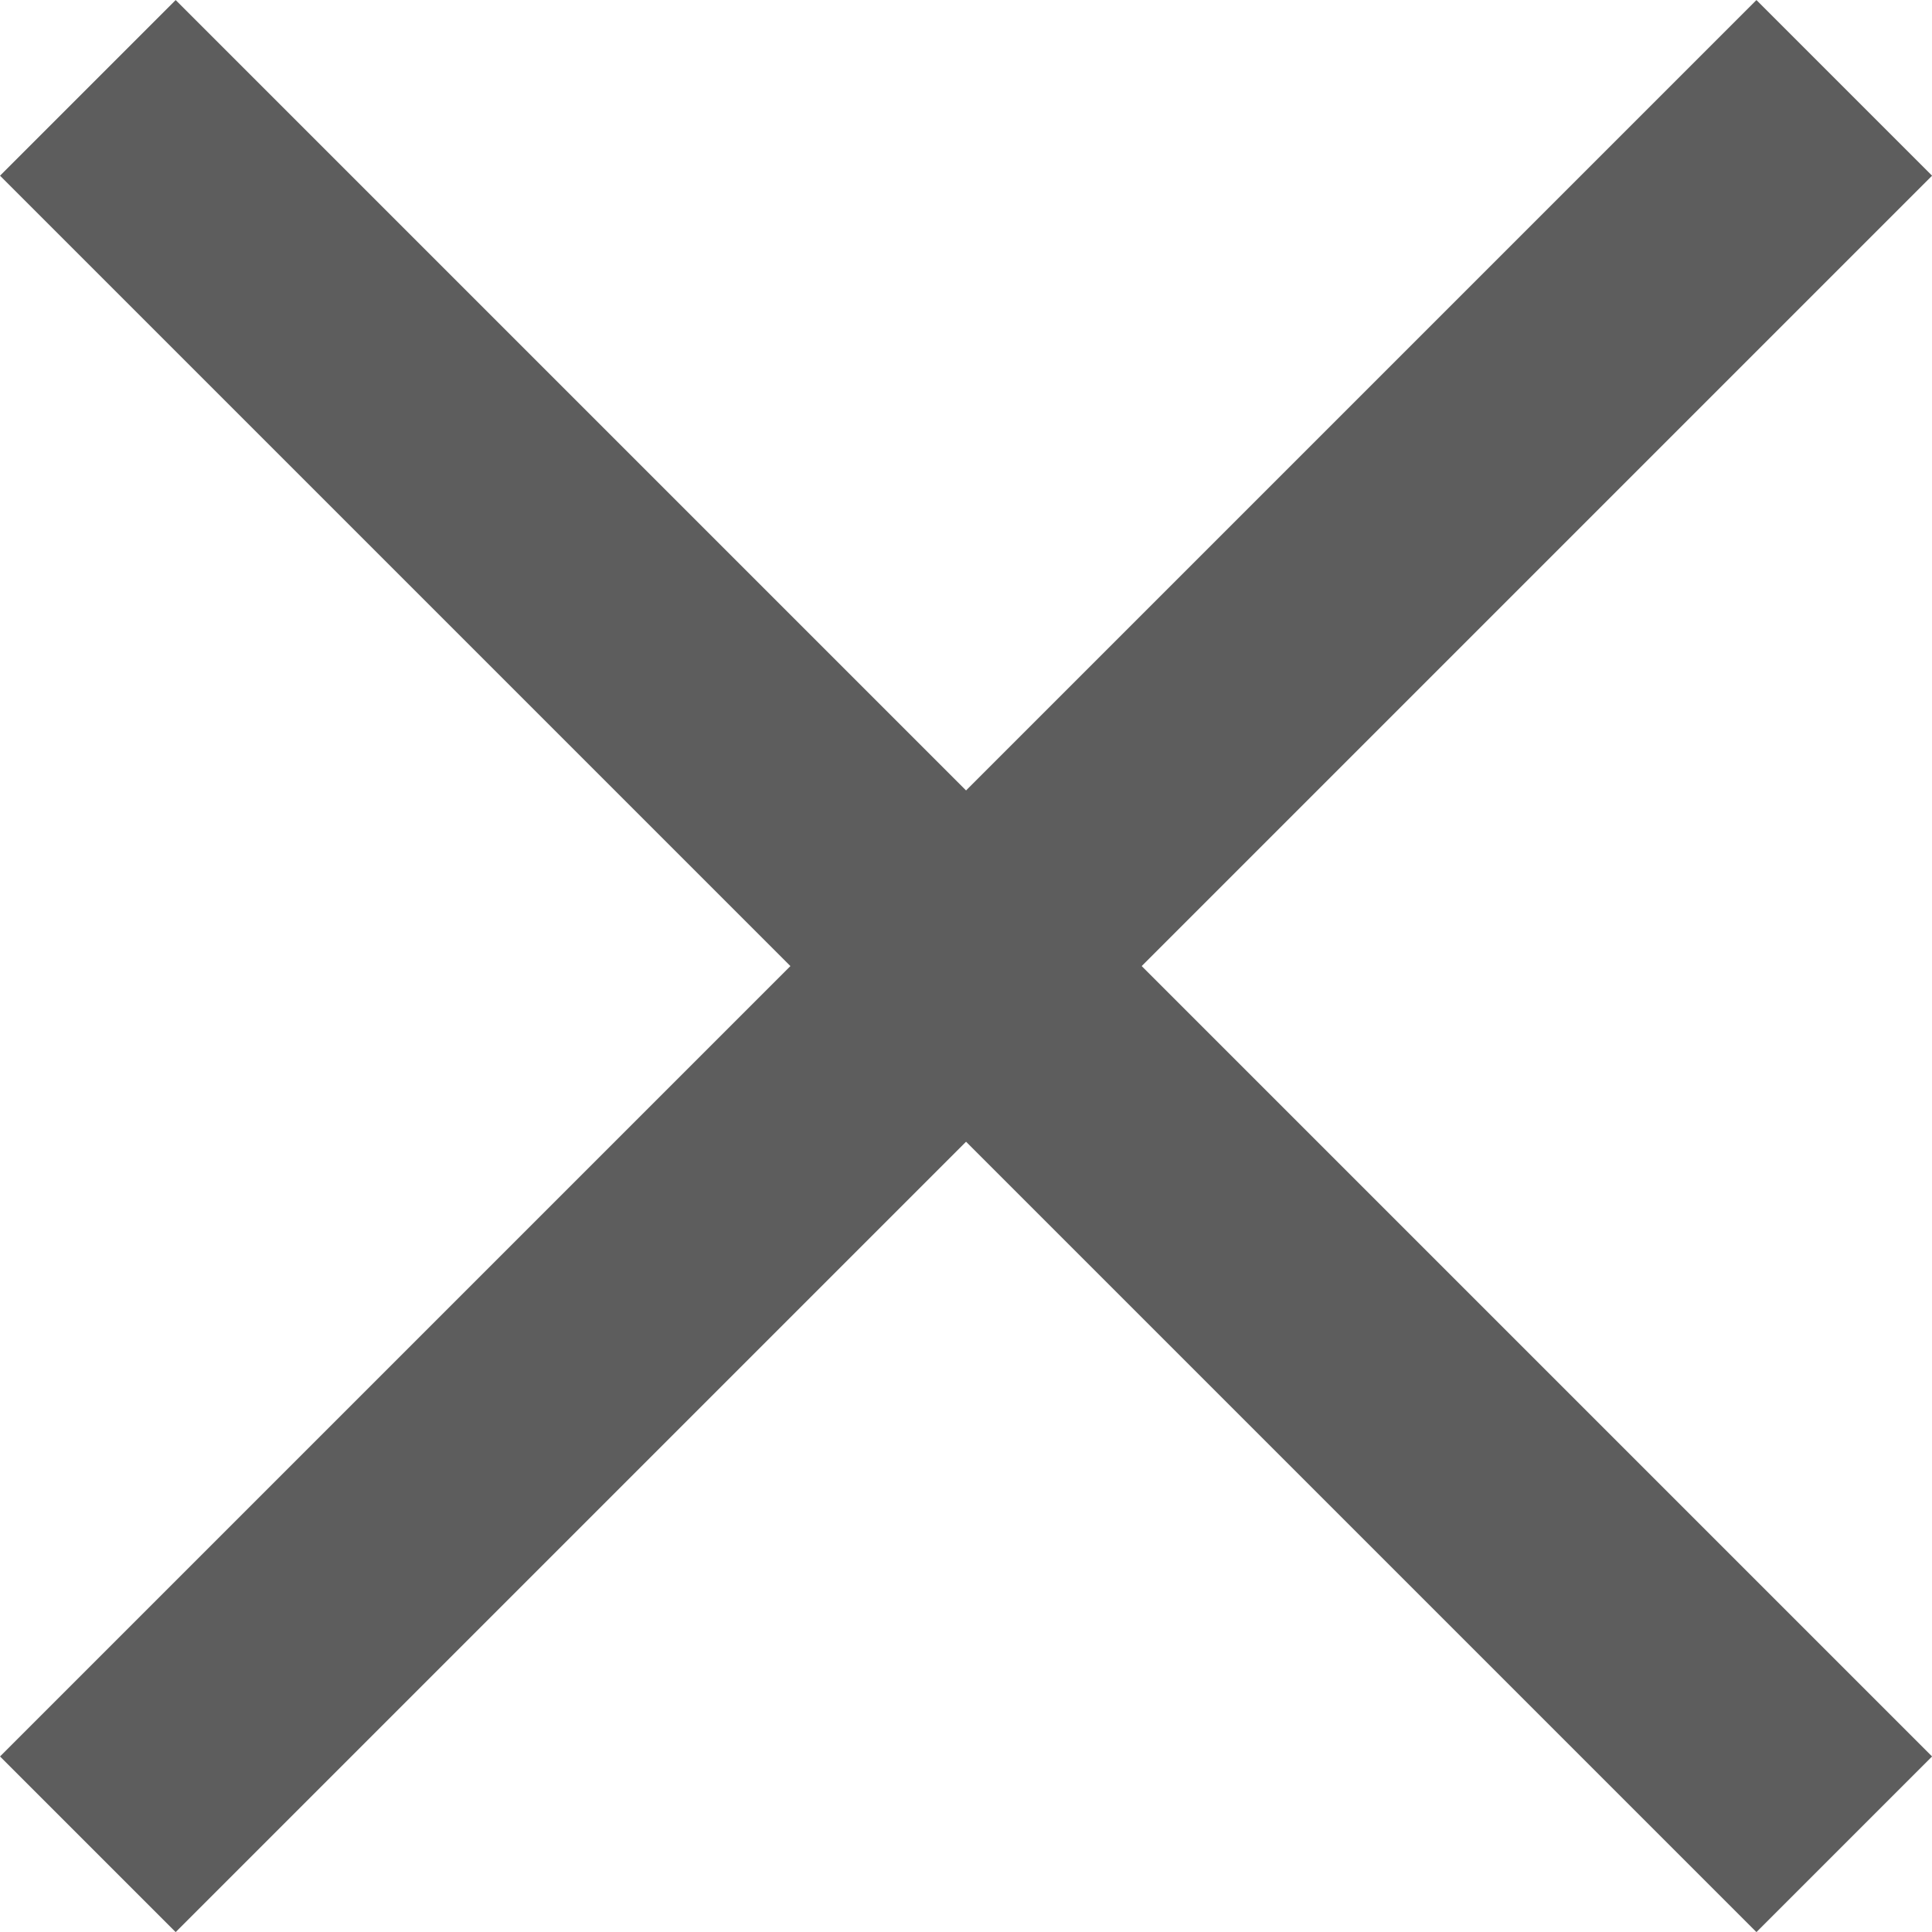 <svg xmlns="http://www.w3.org/2000/svg" width="15.556" height="15.556" viewBox="0 0 15.556 15.556">
  <g id="グループ_18" data-name="グループ 18" transform="translate(-994.899 963.787) rotate(-45)">
    <rect id="長方形_80" data-name="長方形 80" width="2" height="20" transform="translate(1384 23)" fill="#5d5d5d"/>
    <rect id="長方形_81" data-name="長方形 81" width="2" height="20" transform="translate(1395 32) rotate(90)" fill="#5d5d5d"/>
  </g>
</svg>
